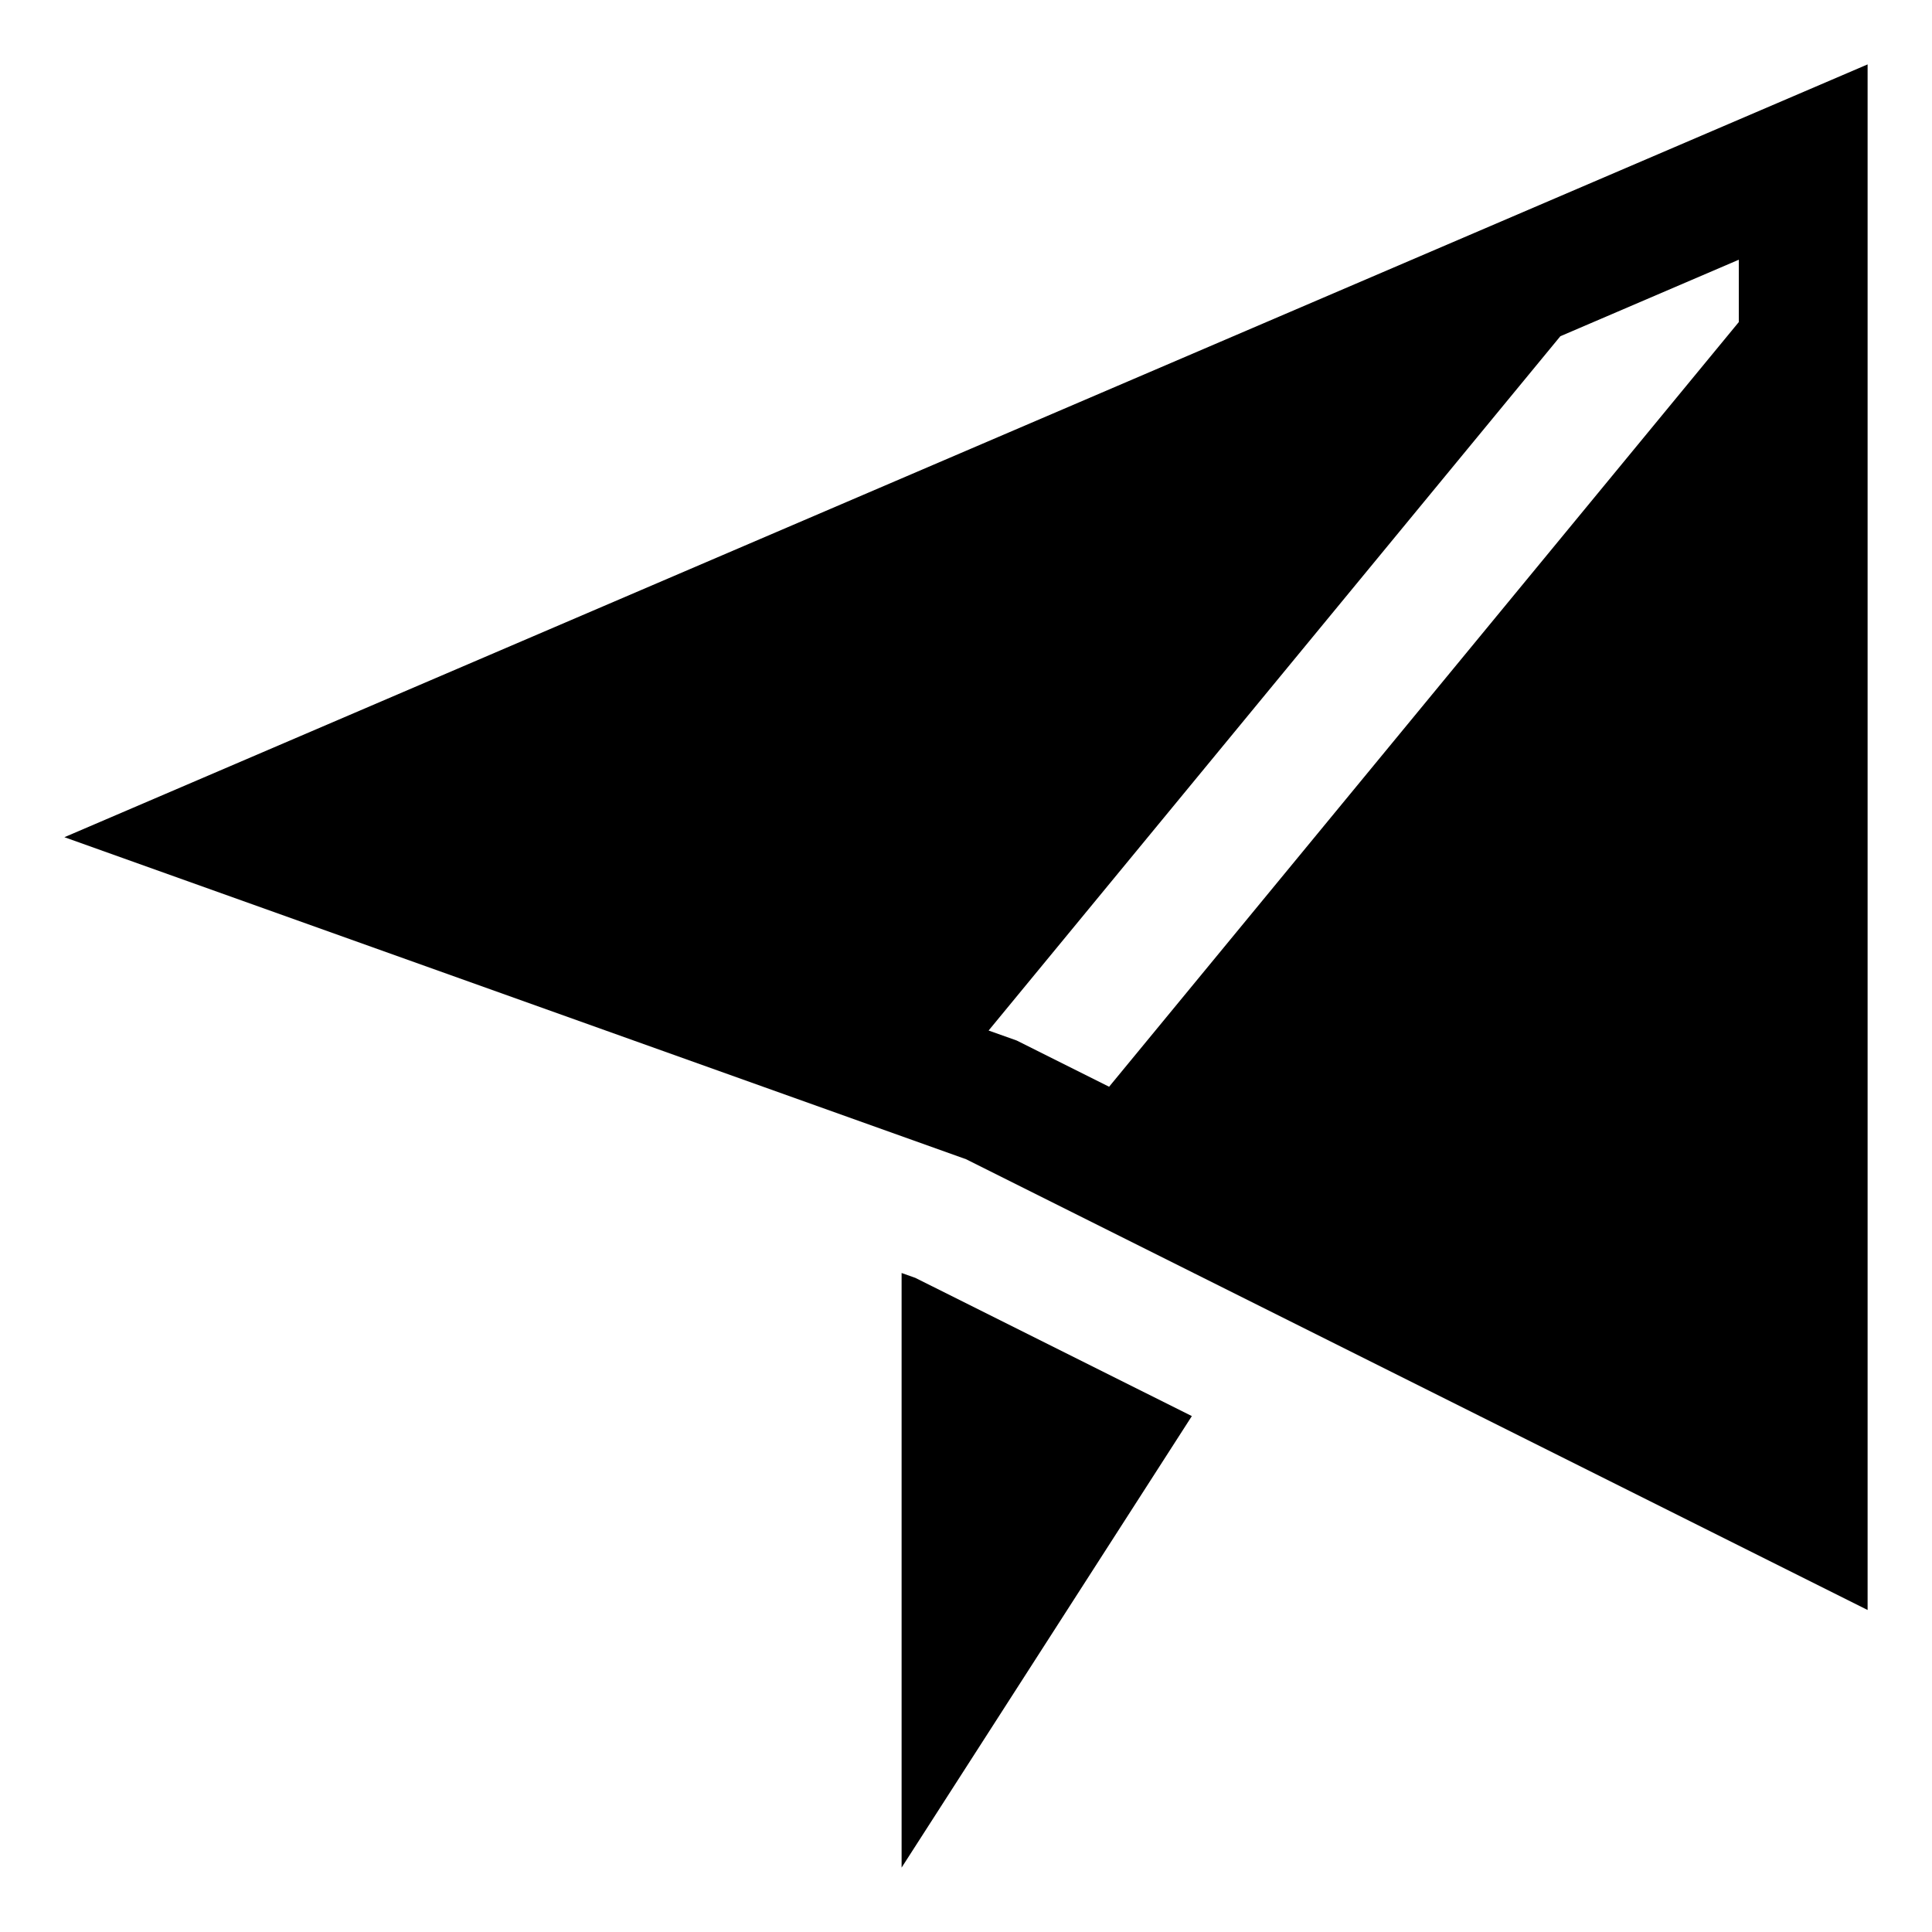 <svg xmlns="http://www.w3.org/2000/svg" width="30" height="30" viewBox="0 0 30 30"><path d="M1 13l14 5 14 7V1L1 13zm26-7.999l-9.778 11.874-1.435-.718-.436-.155 8.878-10.781L27 4.033v.968zM14 19.767V29l4.507-7.011-4.293-2.146-.214-.076z"/></svg>